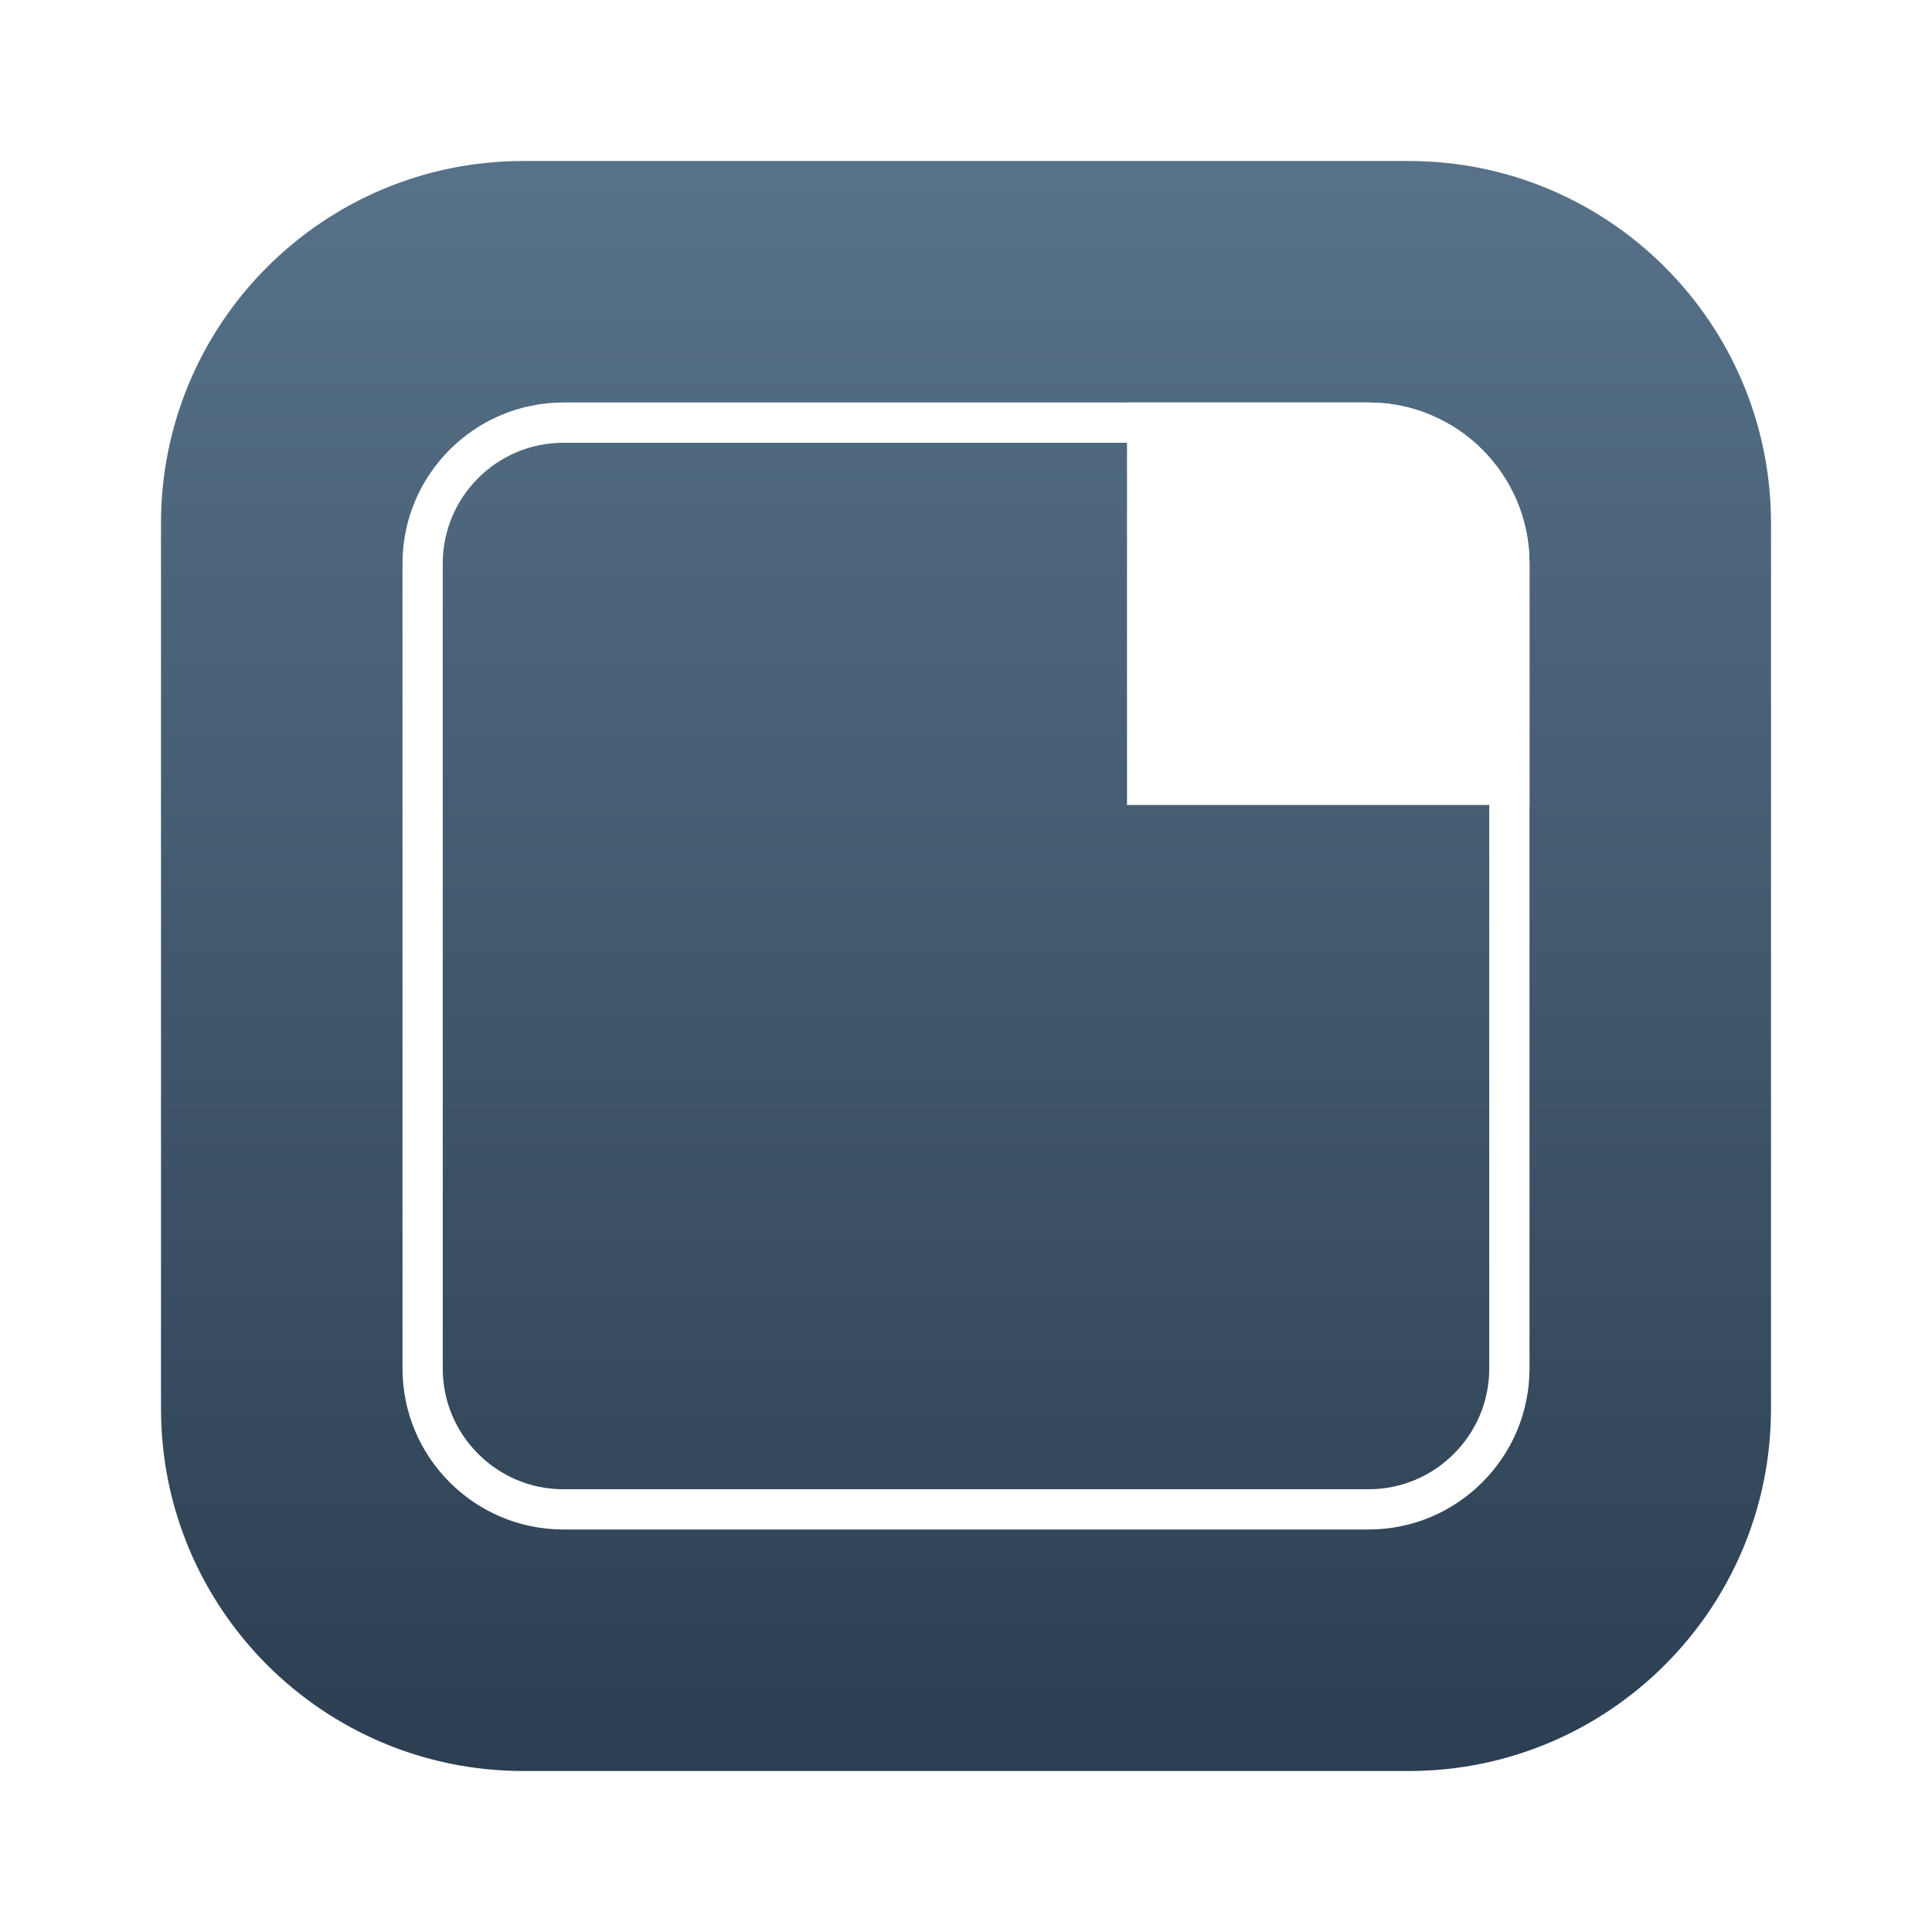 <?xml version="1.0" encoding="UTF-8"?>
<svg width="24px" height="24px" viewBox="0 0 24 24" version="1.1" xmlns="http://www.w3.org/2000/svg" xmlns:xlink="http://www.w3.org/1999/xlink">
    <title>org.libreoffice.libreoffice</title>
    <defs>
        <filter x="-7.5%" y="-7.5%" width="115.0%" height="115.0%" filterUnits="objectBoundingBox" id="filter-1">
            <feOffset dx="0" dy="0" in="SourceAlpha" result="shadowOffsetOuter1"></feOffset>
            <feGaussianBlur stdDeviation="0.5" in="shadowOffsetOuter1" result="shadowBlurOuter1"></feGaussianBlur>
            <feColorMatrix values="0 0 0 0 0   0 0 0 0 0   0 0 0 0 0  0 0 0 0.15 0" type="matrix" in="shadowBlurOuter1" result="shadowMatrixOuter1"></feColorMatrix>
            <feMerge>
                <feMergeNode in="shadowMatrixOuter1"></feMergeNode>
                <feMergeNode in="SourceGraphic"></feMergeNode>
            </feMerge>
        </filter>
        <linearGradient x1="50%" y1="0%" x2="50%" y2="100%" id="linearGradient-2">
            <stop stop-color="#577289" offset="0%"></stop>
            <stop stop-color="#2C3E51" offset="100%"></stop>
        </linearGradient>
    </defs>
    <g id="org.libreoffice.libreoffice" stroke="none" stroke-width="1" fill="none" fill-rule="evenodd">
        <g id="编组" filter="url(#filter-1)" transform="translate(2, 2)">
            <path d="M4.5,0 L15.5,0 C17.985,-4.56538782e-16 20,2.015 20,4.5 L20,15.5 C20,17.985 17.985,20 15.5,20 L4.5,20 C2.015,20 3.04359188e-16,17.985 0,15.5 L0,4.5 C-3.04359188e-16,2.015 2.015,4.56538782e-16 4.5,0 Z" id="矩形" fill="url(#linearGradient-2)"></path>
            <path d="M15,3.25 C15.483,3.25 15.921,3.446 16.237,3.763 C16.554,4.079 16.75,4.517 16.75,5 L16.75,15 C16.75,15.483 16.554,15.921 16.237,16.237 C15.921,16.554 15.483,16.75 15,16.75 L5,16.75 C4.517,16.75 4.079,16.554 3.763,16.237 C3.446,15.921 3.25,15.483 3.25,15 L3.25,5 C3.25,4.517 3.446,4.079 3.763,3.763 C4.079,3.446 4.517,3.25 5,3.25 Z" id="矩形" stroke="#FFFFFF" stroke-width="0.5"></path>
            <path d="M12,3 L15,3 C16.105,3 17,3.895 17,5 L17,8 L17,8 L12,8 L12,3 Z" id="矩形" fill="#FFFFFF"></path>
        </g>
    </g>
</svg>